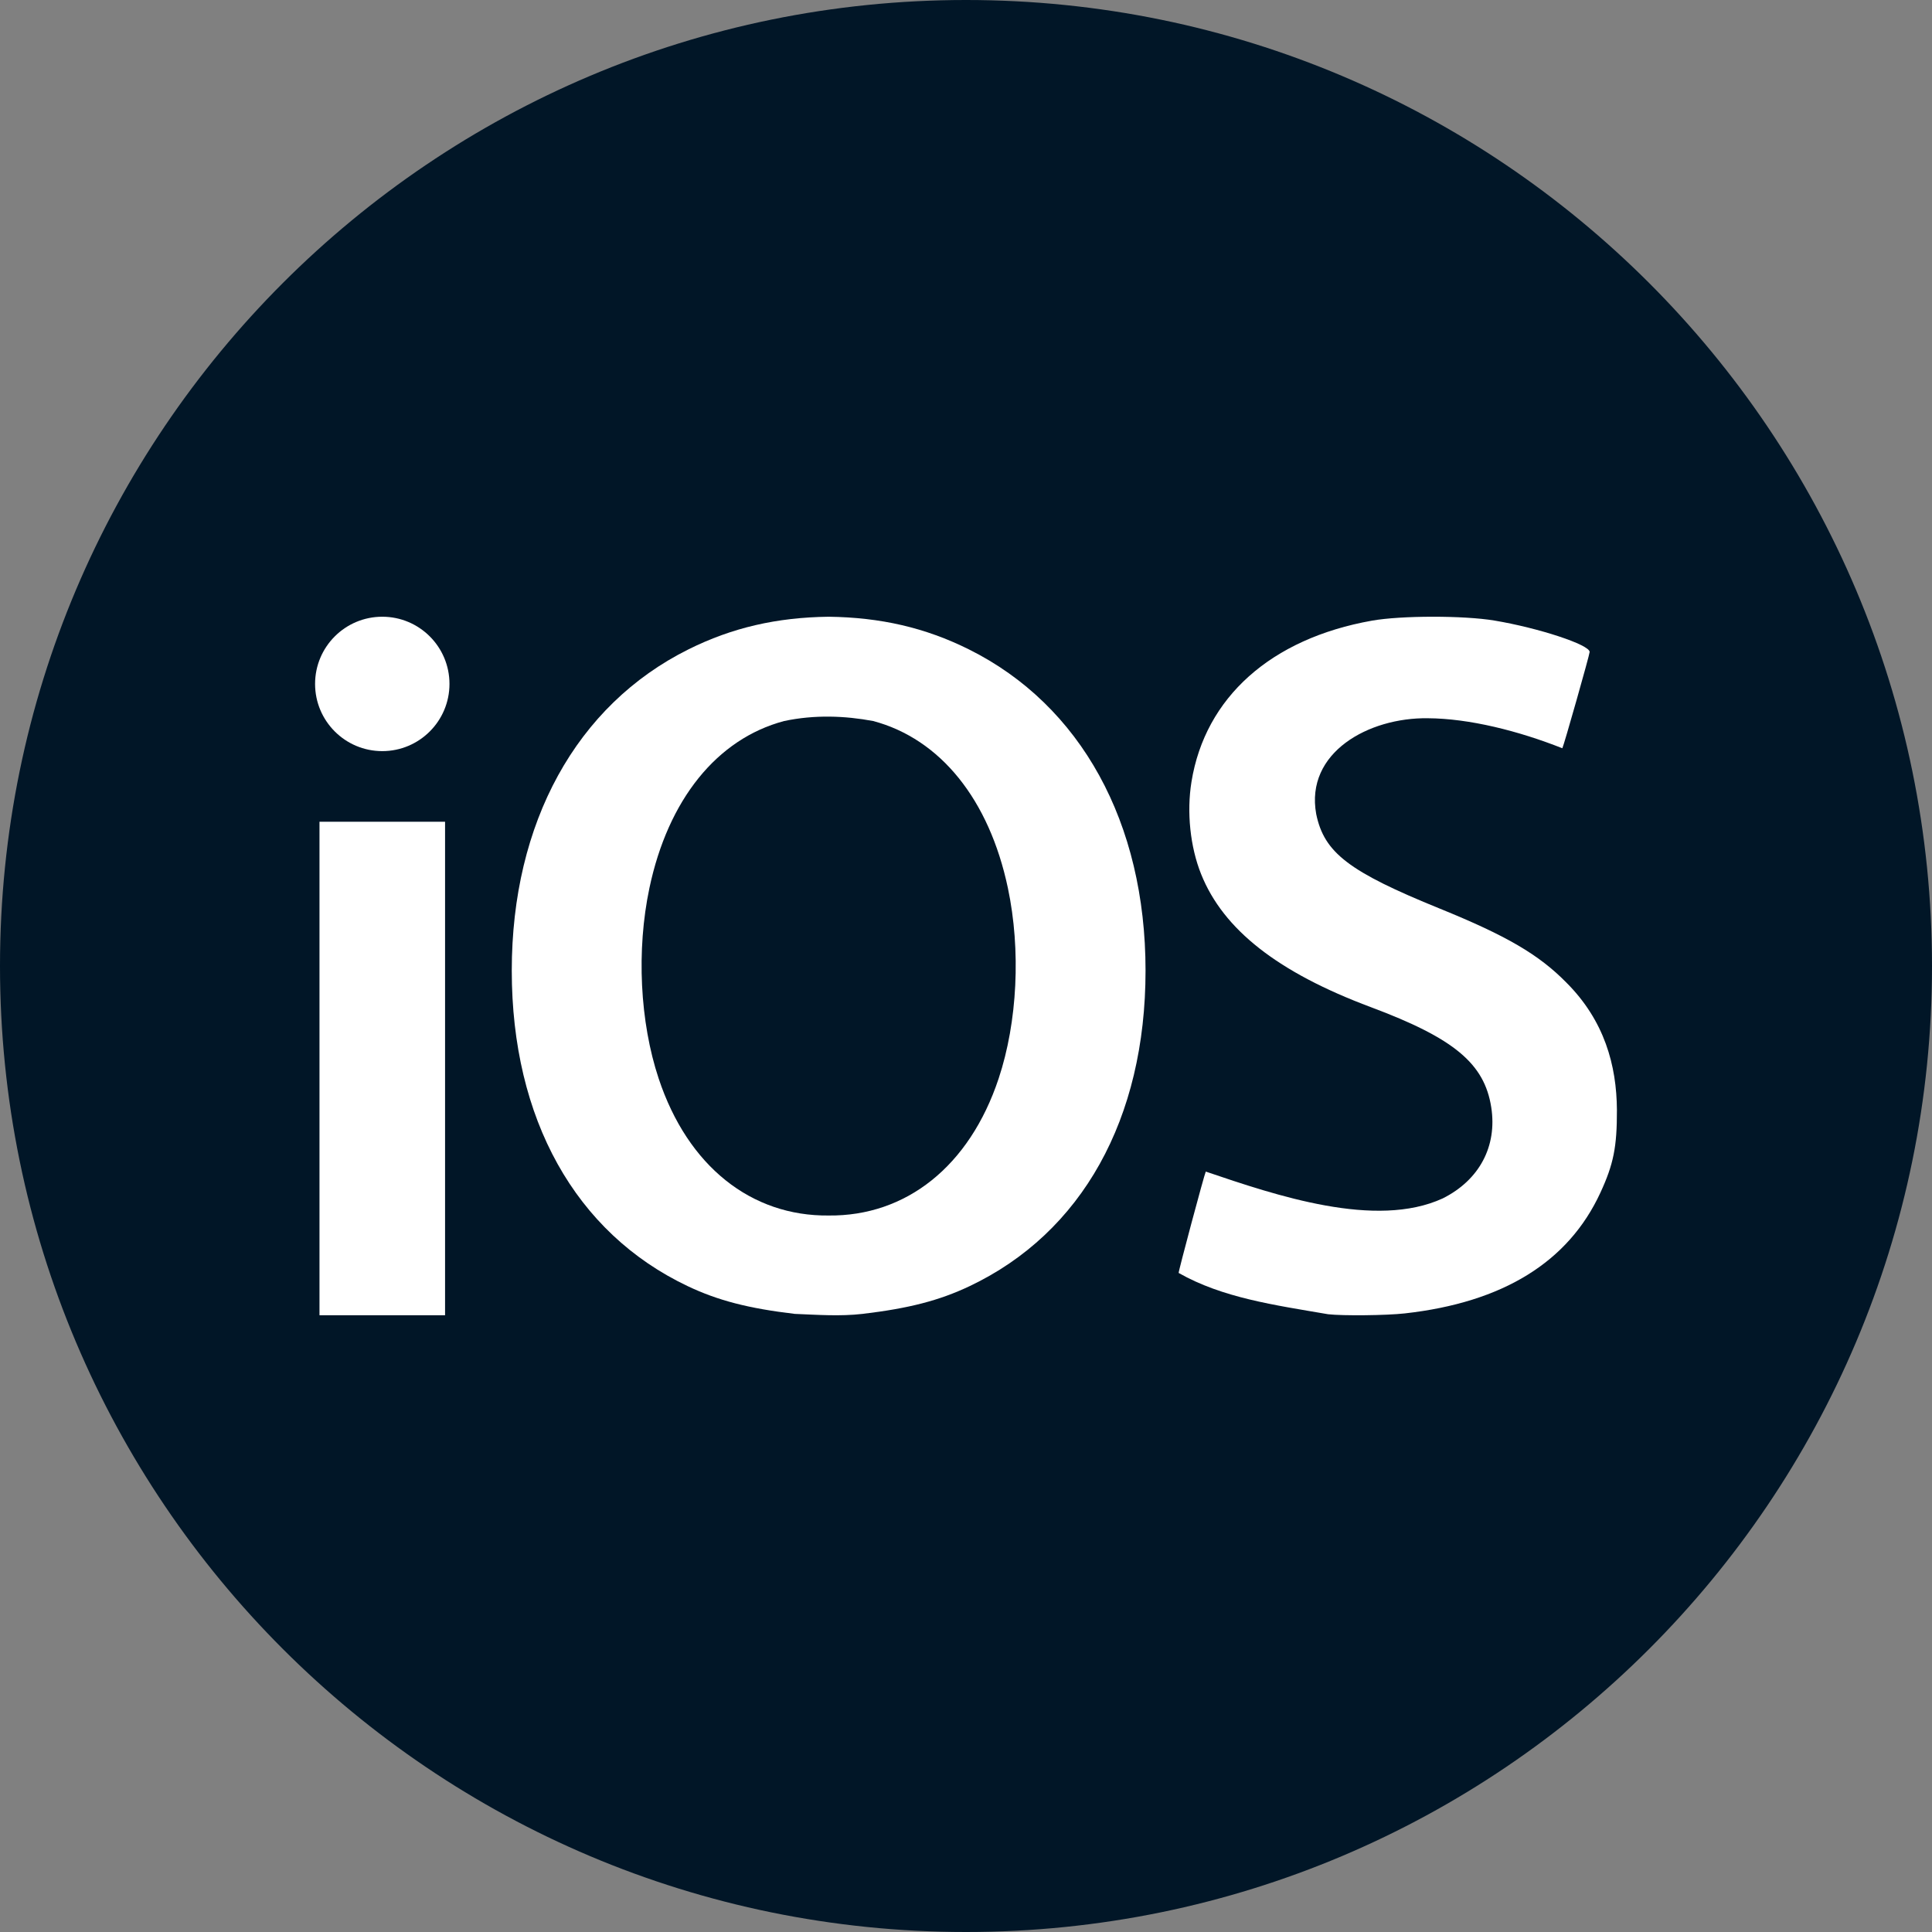 <?xml version="1.0" encoding="UTF-8"?>
<svg width="512px" height="512px" viewBox="0 0 512 512" version="1.1" xmlns="http://www.w3.org/2000/svg" xmlns:xlink="http://www.w3.org/1999/xlink">
    <rect x="0" y="0" width="512" height="512" fill="#808080" stroke="none"/>
    <!-- Generator: Sketch 41 (35326) - http://www.bohemiancoding.com/sketch -->
    <title>ios</title>
    <desc>Created with Sketch.</desc>
    <defs></defs>
    <g id="Page-1" stroke="none" stroke-width="1" fill="none" fill-rule="evenodd">
        <g id="ios" transform="translate(-1, -1)">
            <g id="g10133" transform="translate(0.227, 0.664)">
                <path d="M512.773,256.336 C512.773,397.721 398.158,512.336 256.773,512.336 C115.388,512.336 0.773,397.721 0.773,256.336 C0.773,114.951 115.388,0.336 256.773,0.336 C398.158,0.336 512.773,114.951 512.773,256.336 L512.773,256.336 Z" id="path4884-0" fill="#011627"></path>
                <g id="g10088" transform="translate(83.904, 163.454)" fill="#FFFFFF">
                    <path d="M136.471,0.321 C122.736,0.502 110.911,3.194 99.294,8.982 C69.627,23.761 52.493,54.884 52.493,94.097 C52.493,133.401 69.347,163.599 99.119,177.725 C107.161,181.541 115.223,183.618 127.461,185.073 C133.656,185.324 139.448,185.761 145.481,185.073 C157.72,183.618 165.781,181.541 173.824,177.725 C203.596,163.599 220.449,133.401 220.449,94.097 C220.449,54.884 203.316,23.761 173.649,8.982 C162.031,3.194 150.206,0.502 136.471,0.321 L136.471,0.321 Z M148.281,27.964 C166.094,32.712 179.019,48.784 183.971,72.227 C187.45,88.692 186.502,107.717 181.522,122.702 C173.767,146.038 156.932,159.216 136.471,159.005 C116.011,159.216 99.175,146.038 91.421,122.702 C86.441,107.717 85.493,88.692 88.971,72.227 C93.923,48.784 106.849,32.712 124.662,27.964 C132.739,26.252 140.787,26.561 148.281,27.964 Z" id="path10079"></path>
                    <path d="M18.176,0.321 C8.341,0.321 0.368,8.294 0.368,18.129 C0.368,27.964 8.341,35.937 18.176,35.937 C28.011,35.937 35.984,27.964 35.984,18.129 C35.984,8.294 28.011,0.321 18.176,0.321 Z M1.536,54.657 L1.536,185.442 L34.816,185.442 L34.816,54.657 L1.536,54.657 Z" id="path10077"></path>
                    <path d="M268.837,185.169 C254.578,182.727 240.864,180.835 229.224,174.228 C229.068,174.092 236.096,147.834 236.413,147.366 C255.123,153.718 281.461,162.63 299.219,154.467 C308.901,149.623 313.67,140.67 312.068,130.345 C310.265,118.729 302.221,112.036 280.146,103.783 C255.525,94.578 241.084,83.263 235.183,68.551 C232.281,61.316 231.319,52.106 232.624,44.061 C236.255,21.687 253.685,6.121 280.436,1.364 C288.186,-0.014 304.759,-0.028 312.914,1.336 C324.666,3.302 338.142,7.747 338.142,9.656 C338.142,10.362 331.256,34.639 330.903,35.177 C319.284,30.575 306.253,27.286 295.225,27.223 C279.618,27.005 262.697,36.267 265.68,52.625 C267.793,62.877 274.336,67.882 298.415,77.666 C316.149,84.873 324.659,89.844 331.954,97.257 C342.09,107.379 345.294,119.255 345.368,131.025 C345.395,140.83 344.481,145.404 340.983,152.972 C332.484,171.359 315.158,182.045 289.135,184.949 C284.259,185.493 272.773,185.617 268.837,185.169 L268.837,185.169 Z" id="path10039"></path>
                </g>
            </g>
        </g>
    </g>
</svg>